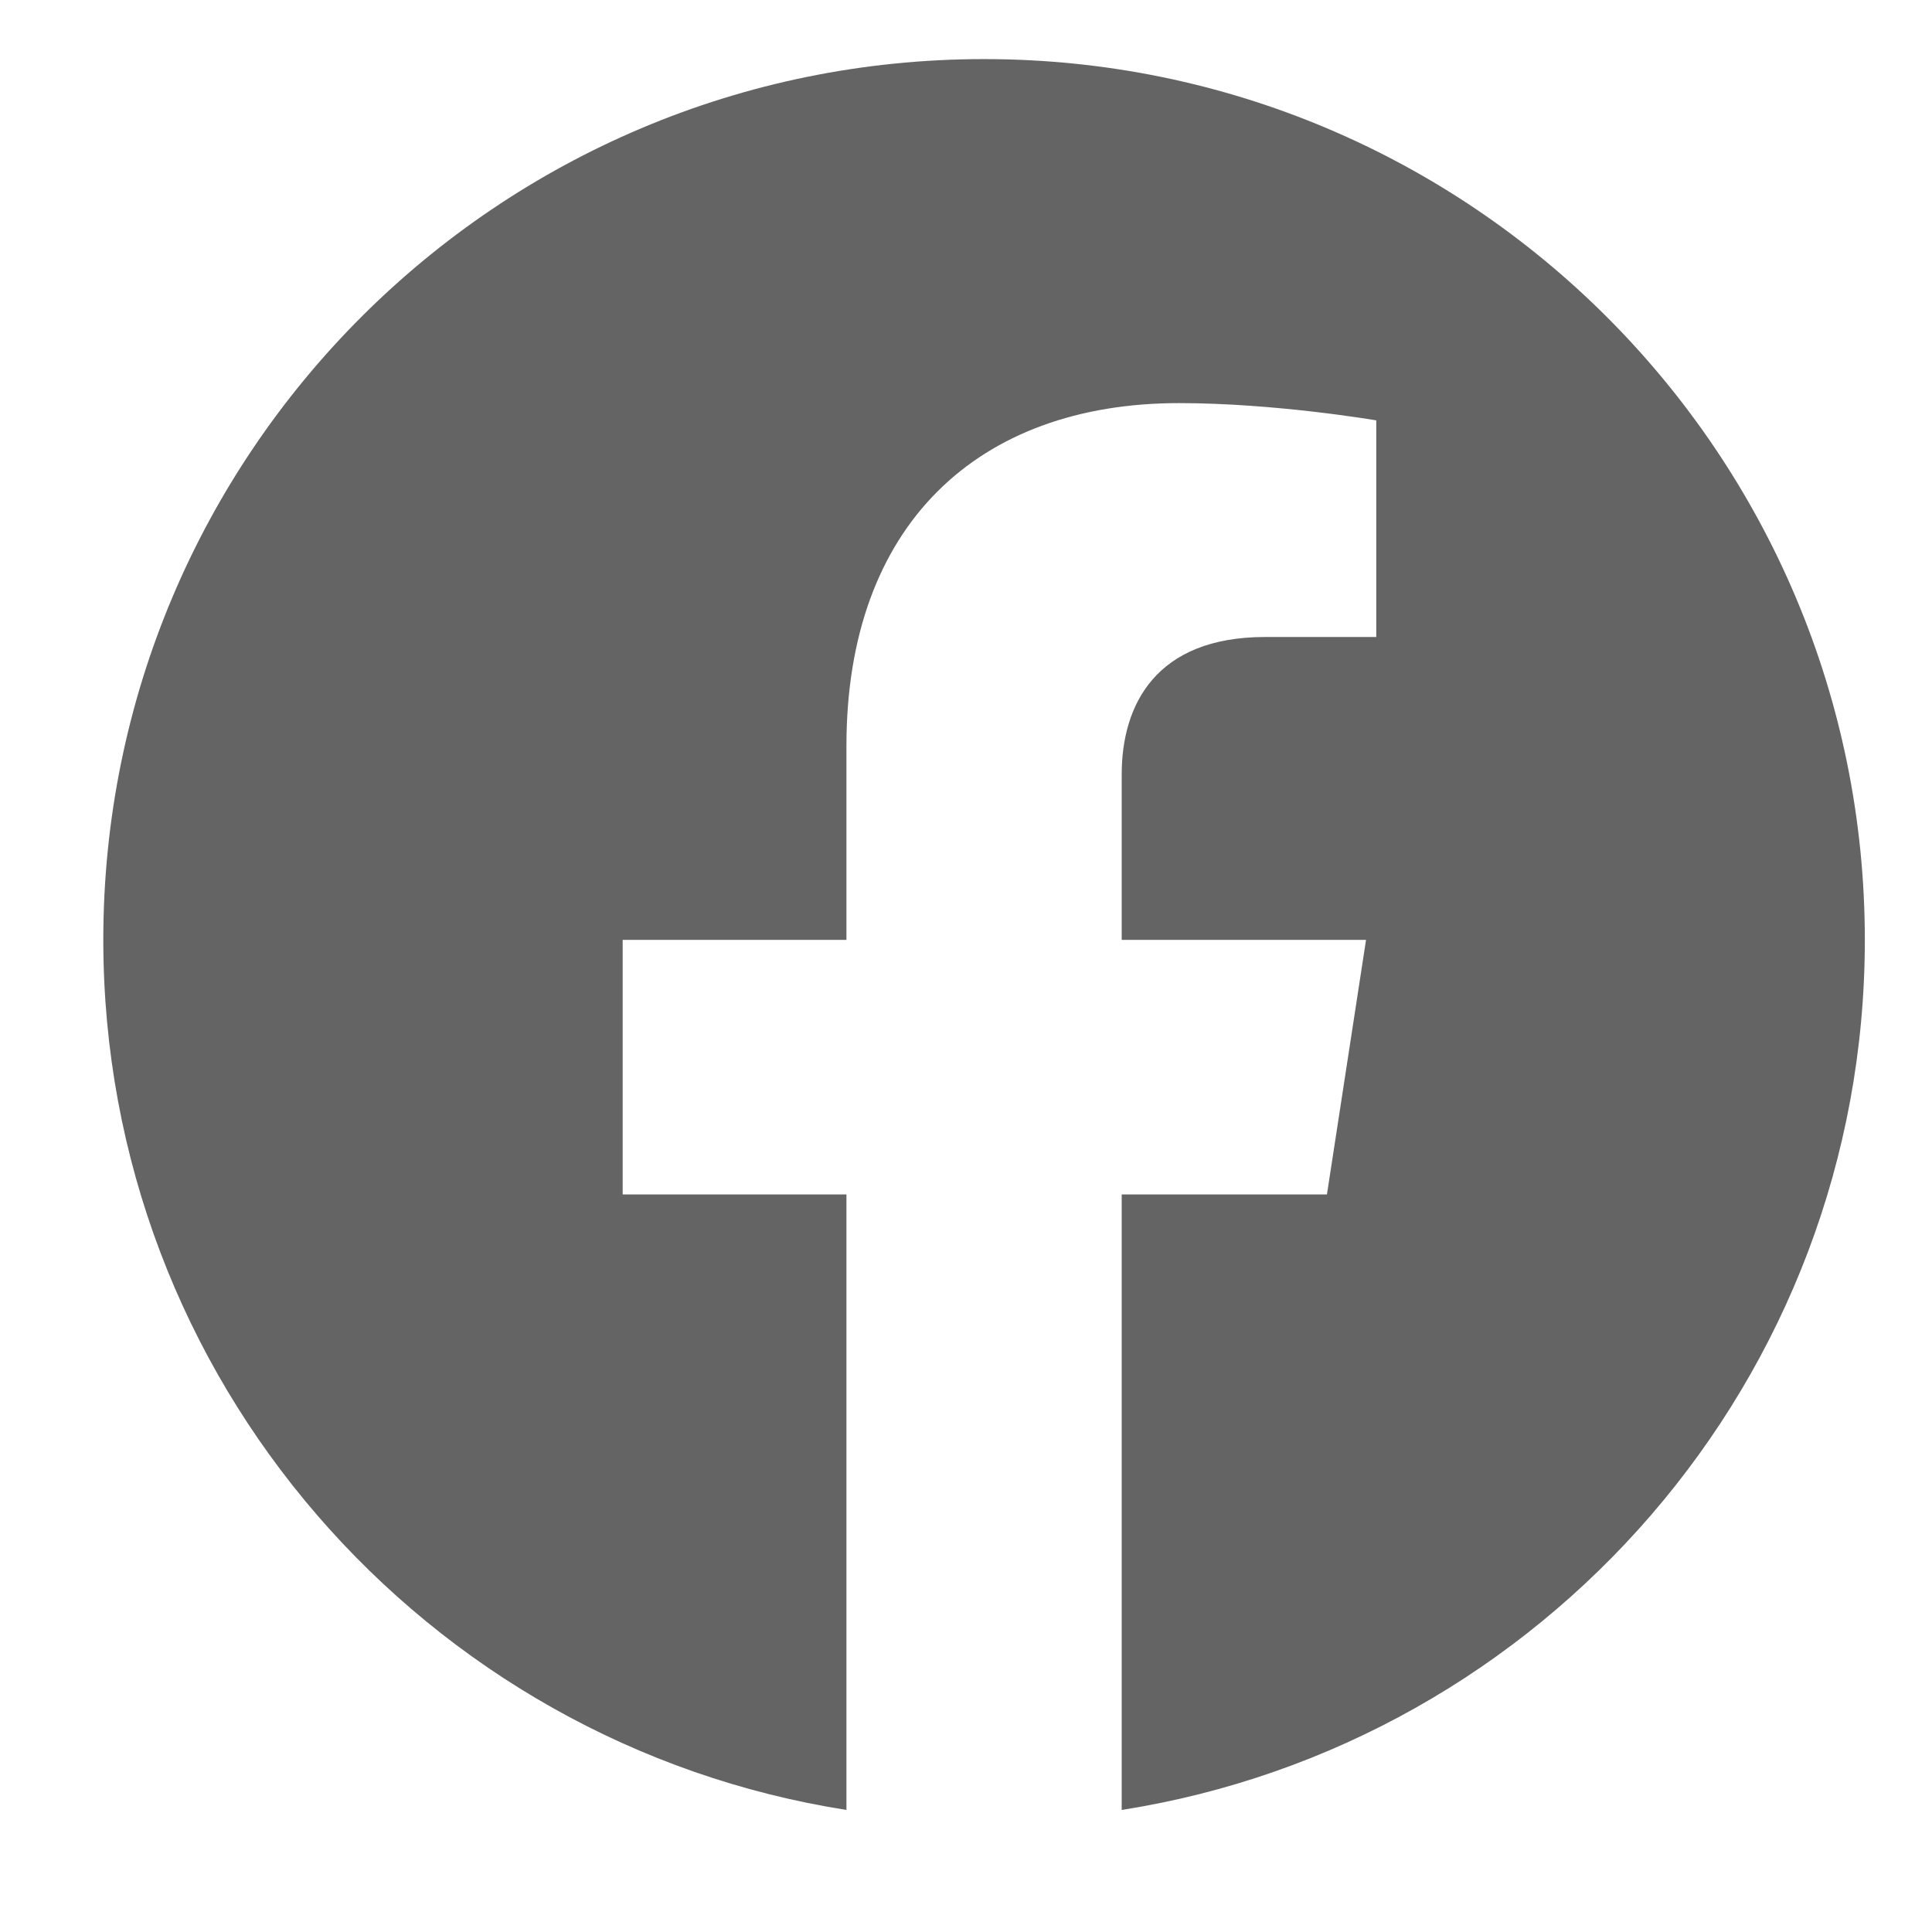 <svg width="17" height="17" viewBox="0 0 17 17" fill="none" xmlns="http://www.w3.org/2000/svg">
<path d="M16.409 8.27C16.409 3.989 12.94 0.52 8.659 0.52C4.378 0.52 0.909 3.989 0.909 8.27C0.909 12.138 3.743 15.344 7.448 15.926V10.51H5.479V8.27H7.448V6.562C7.448 4.62 8.604 3.547 10.375 3.547C11.224 3.547 12.11 3.699 12.11 3.699V5.605H11.133C10.17 5.605 9.87 6.202 9.87 6.815V8.27H12.02L11.676 10.51H9.87V15.926C13.575 15.344 16.409 12.138 16.409 8.27Z" fill="#646464"/>
</svg>
